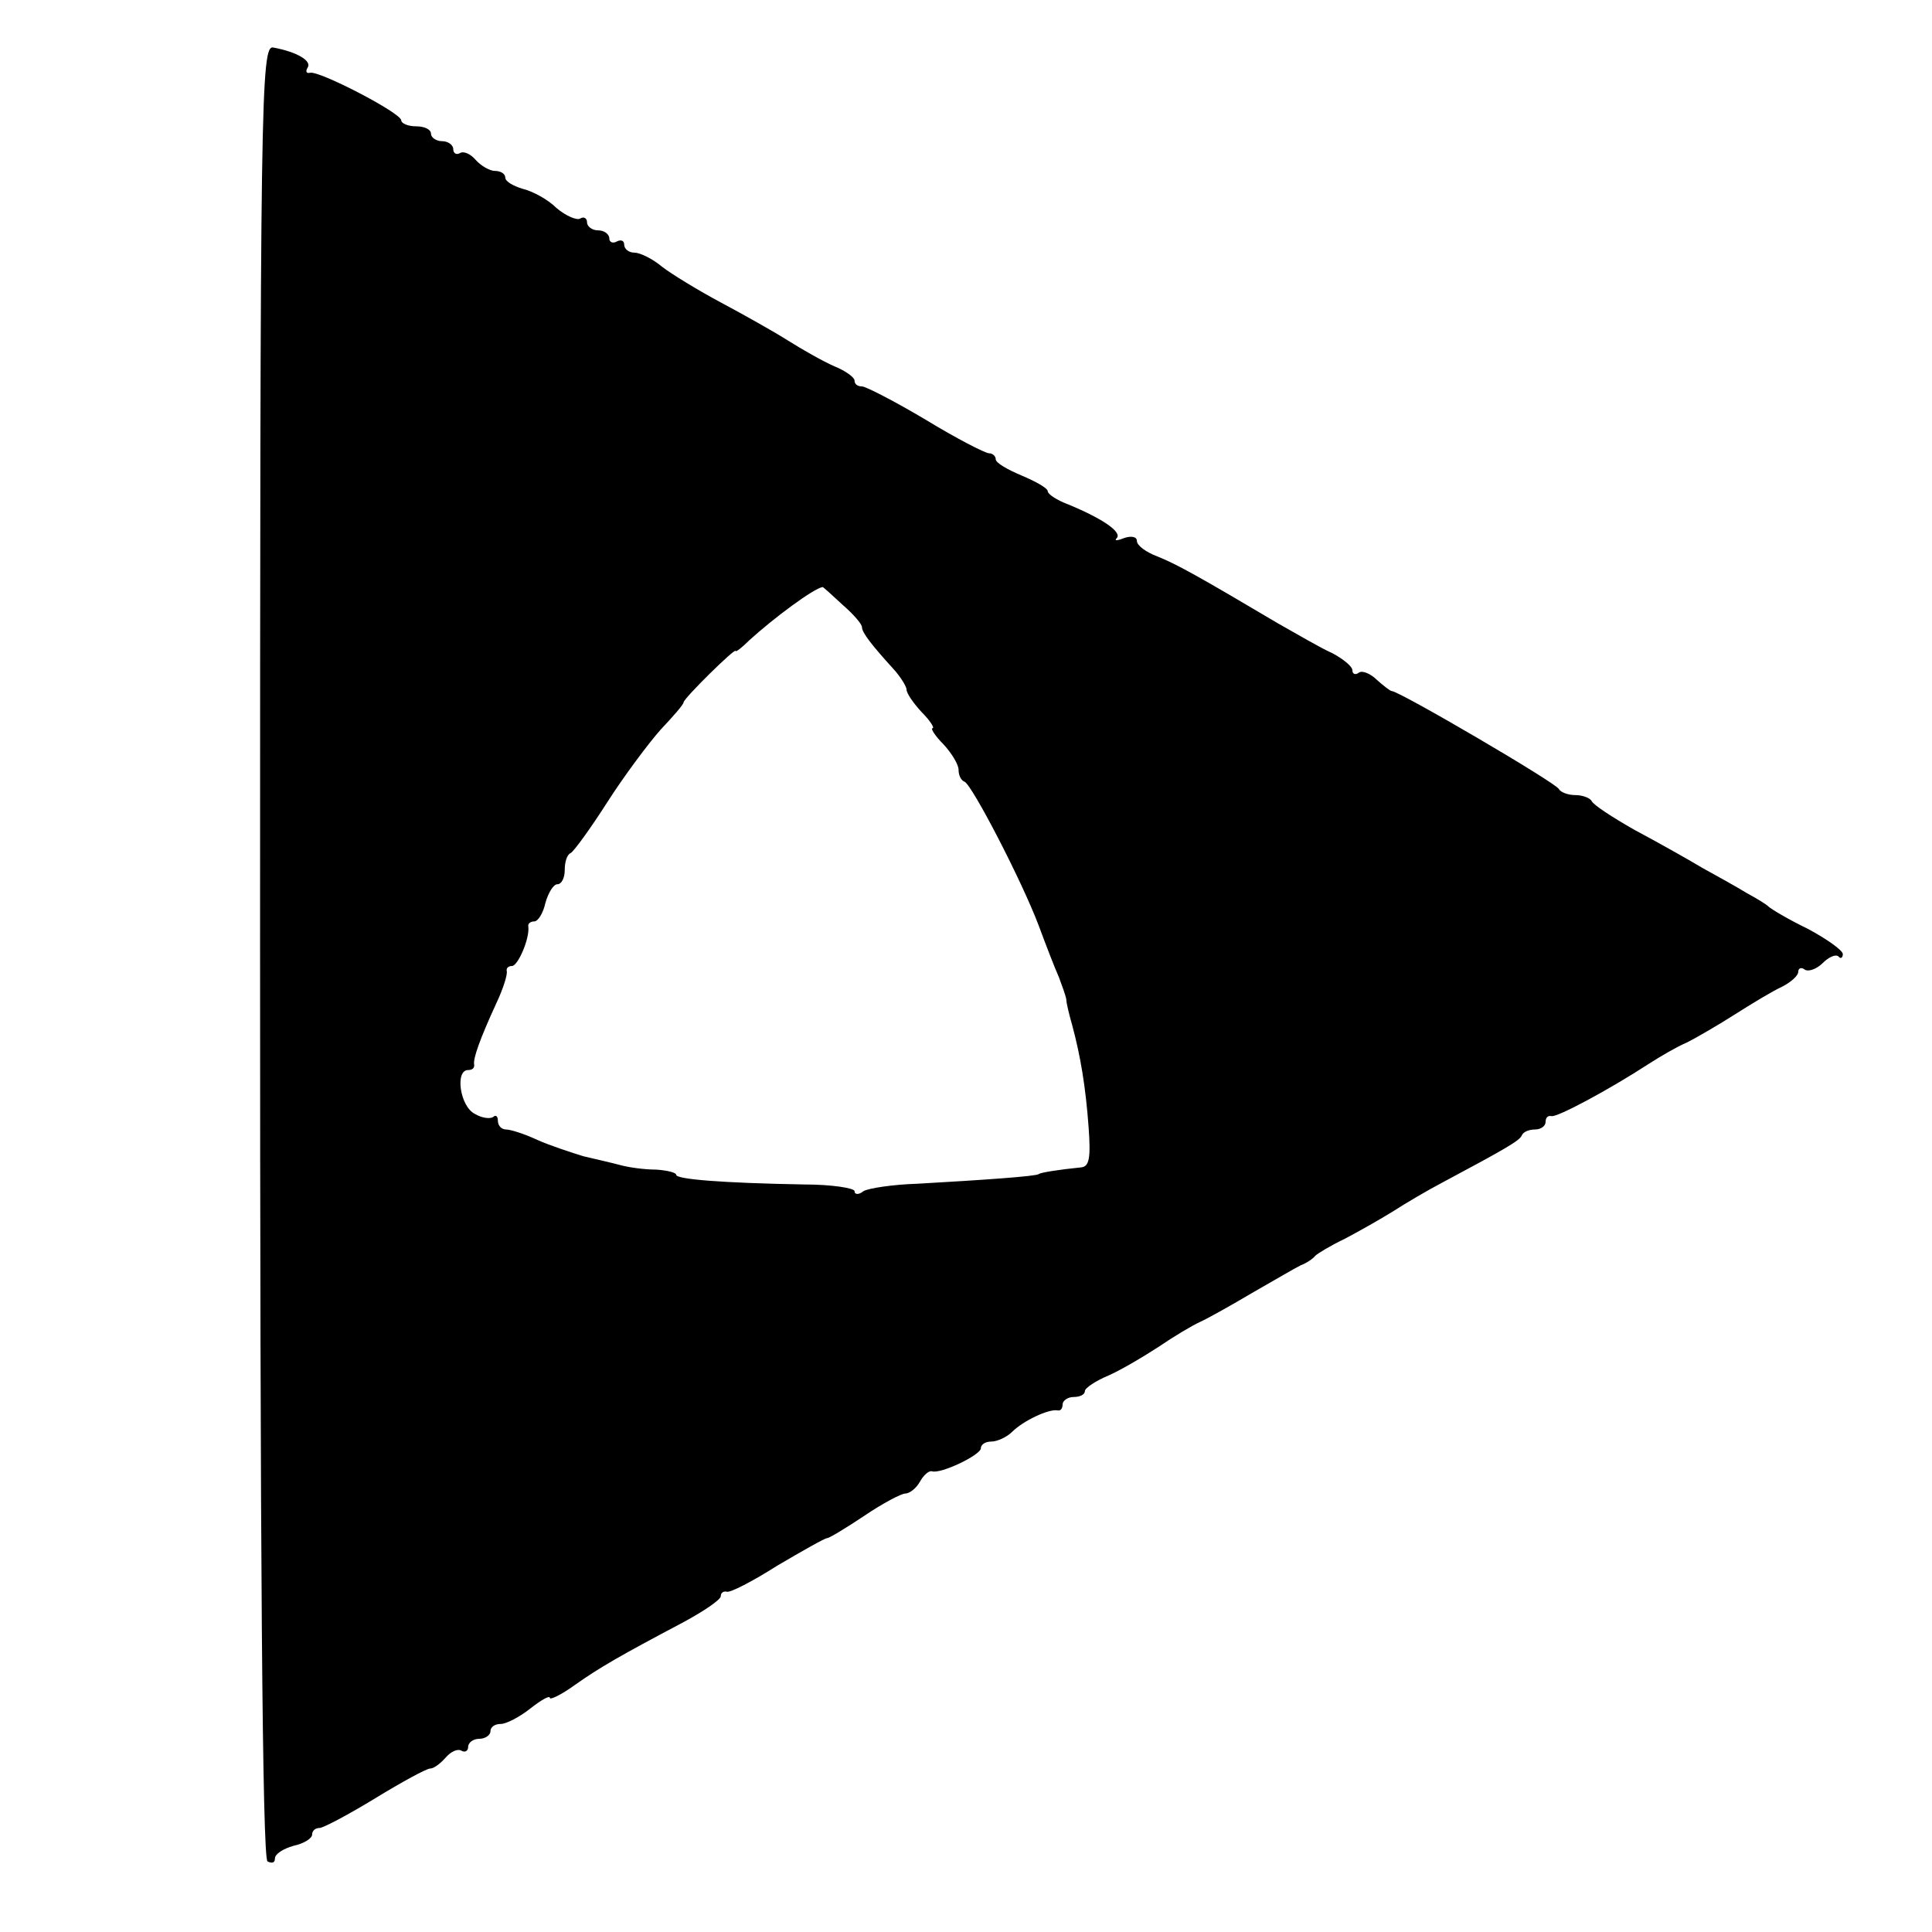 <?xml version="1.0" standalone="no"?>
<!DOCTYPE svg PUBLIC "-//W3C//DTD SVG 20010904//EN"
 "http://www.w3.org/TR/2001/REC-SVG-20010904/DTD/svg10.dtd">
<svg version="1.0" xmlns="http://www.w3.org/2000/svg"
 width="260pt" height="260pt" viewBox="0 0 260 260"
 preserveAspectRatio="xMidYMid meet">
<g transform="translate(0,260) scale(0.1,-0.1)"
fill="#000000" stroke="none">
<path d="M350 1321 c0 -801 3 -1222 10 -1226 6 -3 10 -2 10 4 0 6 11 13 25 17
14 3 25 10 25 15 0 5 4 9 10 9 5 0 39 18 75 40 36 22 69 40 74 40 5 0 14 7 21
15 7 8 16 12 21 9 5 -3 9 0 9 5 0 6 7 11 15 11 8 0 15 5 15 10 0 6 6 10 14 10
7 0 25 9 40 21 14 11 26 18 26 14 0 -3 15 4 33 17 34 24 60 39 145 84 28 15
52 31 52 36 0 4 3 7 8 6 4 -2 35 14 68 35 34 20 64 37 67 37 3 0 26 14 50 30
25 17 50 30 55 30 6 0 15 7 20 16 5 9 12 15 16 14 12 -4 66 22 66 31 0 5 6 9
14 9 8 0 21 6 28 13 15 15 49 31 61 29 4 -1 7 2 7 8 0 5 7 10 15 10 8 0 15 3
15 8 0 4 15 14 32 21 18 8 48 26 68 39 19 13 44 28 55 33 11 5 43 23 70 39 28
16 57 33 65 37 8 3 17 9 20 13 3 3 21 14 40 23 19 10 49 27 65 37 17 11 46 28
65 38 88 47 105 57 108 64 2 5 10 8 18 8 8 0 14 5 14 10 0 6 3 9 8 8 7 -2 75
34 132 71 14 9 36 22 50 28 14 7 43 24 65 38 22 14 50 31 63 37 12 6 22 15 22
20 0 5 4 7 9 3 5 -3 16 1 24 9 8 8 17 12 21 9 3 -4 6 -2 6 3 0 5 -21 20 -47
34 -27 13 -50 27 -53 30 -3 3 -16 11 -29 18 -13 8 -40 23 -60 34 -20 12 -61
35 -91 51 -30 17 -56 34 -58 39 -2 4 -12 8 -22 8 -10 0 -20 4 -22 8 -3 8 -215
132 -225 132 -2 0 -11 7 -20 15 -8 8 -19 13 -24 10 -5 -4 -9 -2 -9 3 0 5 -12
15 -27 23 -16 7 -48 26 -73 40 -108 64 -137 80 -162 90 -16 6 -28 15 -28 21 0
6 -8 7 -17 4 -10 -4 -14 -4 -10 0 7 8 -19 26 -65 45 -16 6 -28 14 -28 18 0 4
-16 13 -35 21 -19 8 -35 17 -35 22 0 4 -4 8 -9 8 -5 0 -44 20 -85 45 -42 25
-81 45 -86 45 -6 0 -10 3 -10 8 0 4 -12 13 -27 19 -16 7 -44 23 -63 35 -19 12
-60 35 -90 51 -30 16 -66 38 -79 48 -13 11 -30 19 -37 19 -8 0 -14 5 -14 11 0
5 -4 7 -10 4 -5 -3 -10 -1 -10 4 0 6 -7 11 -15 11 -8 0 -15 5 -15 11 0 5 -4 8
-9 5 -4 -3 -19 3 -32 14 -12 12 -33 23 -46 26 -13 4 -23 10 -23 15 0 5 -6 9
-14 9 -7 0 -19 7 -26 15 -7 8 -16 12 -21 9 -5 -3 -9 0 -9 5 0 6 -7 11 -15 11
-8 0 -15 5 -15 10 0 6 -9 10 -20 10 -11 0 -20 4 -20 8 0 10 -112 68 -123 64
-5 -1 -6 2 -3 7 6 9 -14 21 -46 27 -17 4 -18 -61 -18 -1215z m784 465 c15 -13
26 -26 26 -30 0 -7 12 -23 43 -57 9 -10 17 -23 17 -27 0 -5 9 -18 20 -30 12
-12 18 -22 15 -22 -3 0 3 -10 15 -22 11 -12 20 -27 20 -34 0 -7 3 -14 8 -16
10 -4 77 -133 100 -194 10 -27 22 -58 27 -69 4 -11 9 -24 10 -30 0 -5 4 -21 8
-35 11 -41 18 -82 22 -137 3 -41 1 -53 -10 -54 -30 -3 -55 -7 -57 -9 -3 -3
-75 -8 -163 -13 -33 -1 -66 -6 -73 -10 -6 -5 -12 -5 -12 0 0 4 -30 9 -68 9
-111 2 -172 7 -172 13 0 3 -12 6 -27 7 -16 0 -37 3 -48 6 -11 3 -33 8 -50 12
-16 5 -44 14 -62 22 -17 8 -36 14 -42 14 -6 0 -11 5 -11 12 0 6 -3 8 -6 5 -4
-3 -15 -2 -25 4 -20 10 -27 59 -9 59 6 0 9 3 8 8 -1 8 7 32 30 82 9 19 15 38
14 43 -1 4 2 7 7 7 8 0 24 37 22 53 -1 4 3 7 8 7 5 0 12 11 15 25 4 14 11 25
16 25 6 0 10 9 10 19 0 11 3 21 8 23 4 2 26 32 49 68 23 36 56 80 72 98 17 18
31 34 31 37 1 6 70 74 70 69 0 -2 8 4 18 14 34 31 87 70 99 72 1 0 13 -11 27
-24z"/>
</g>
</svg>
